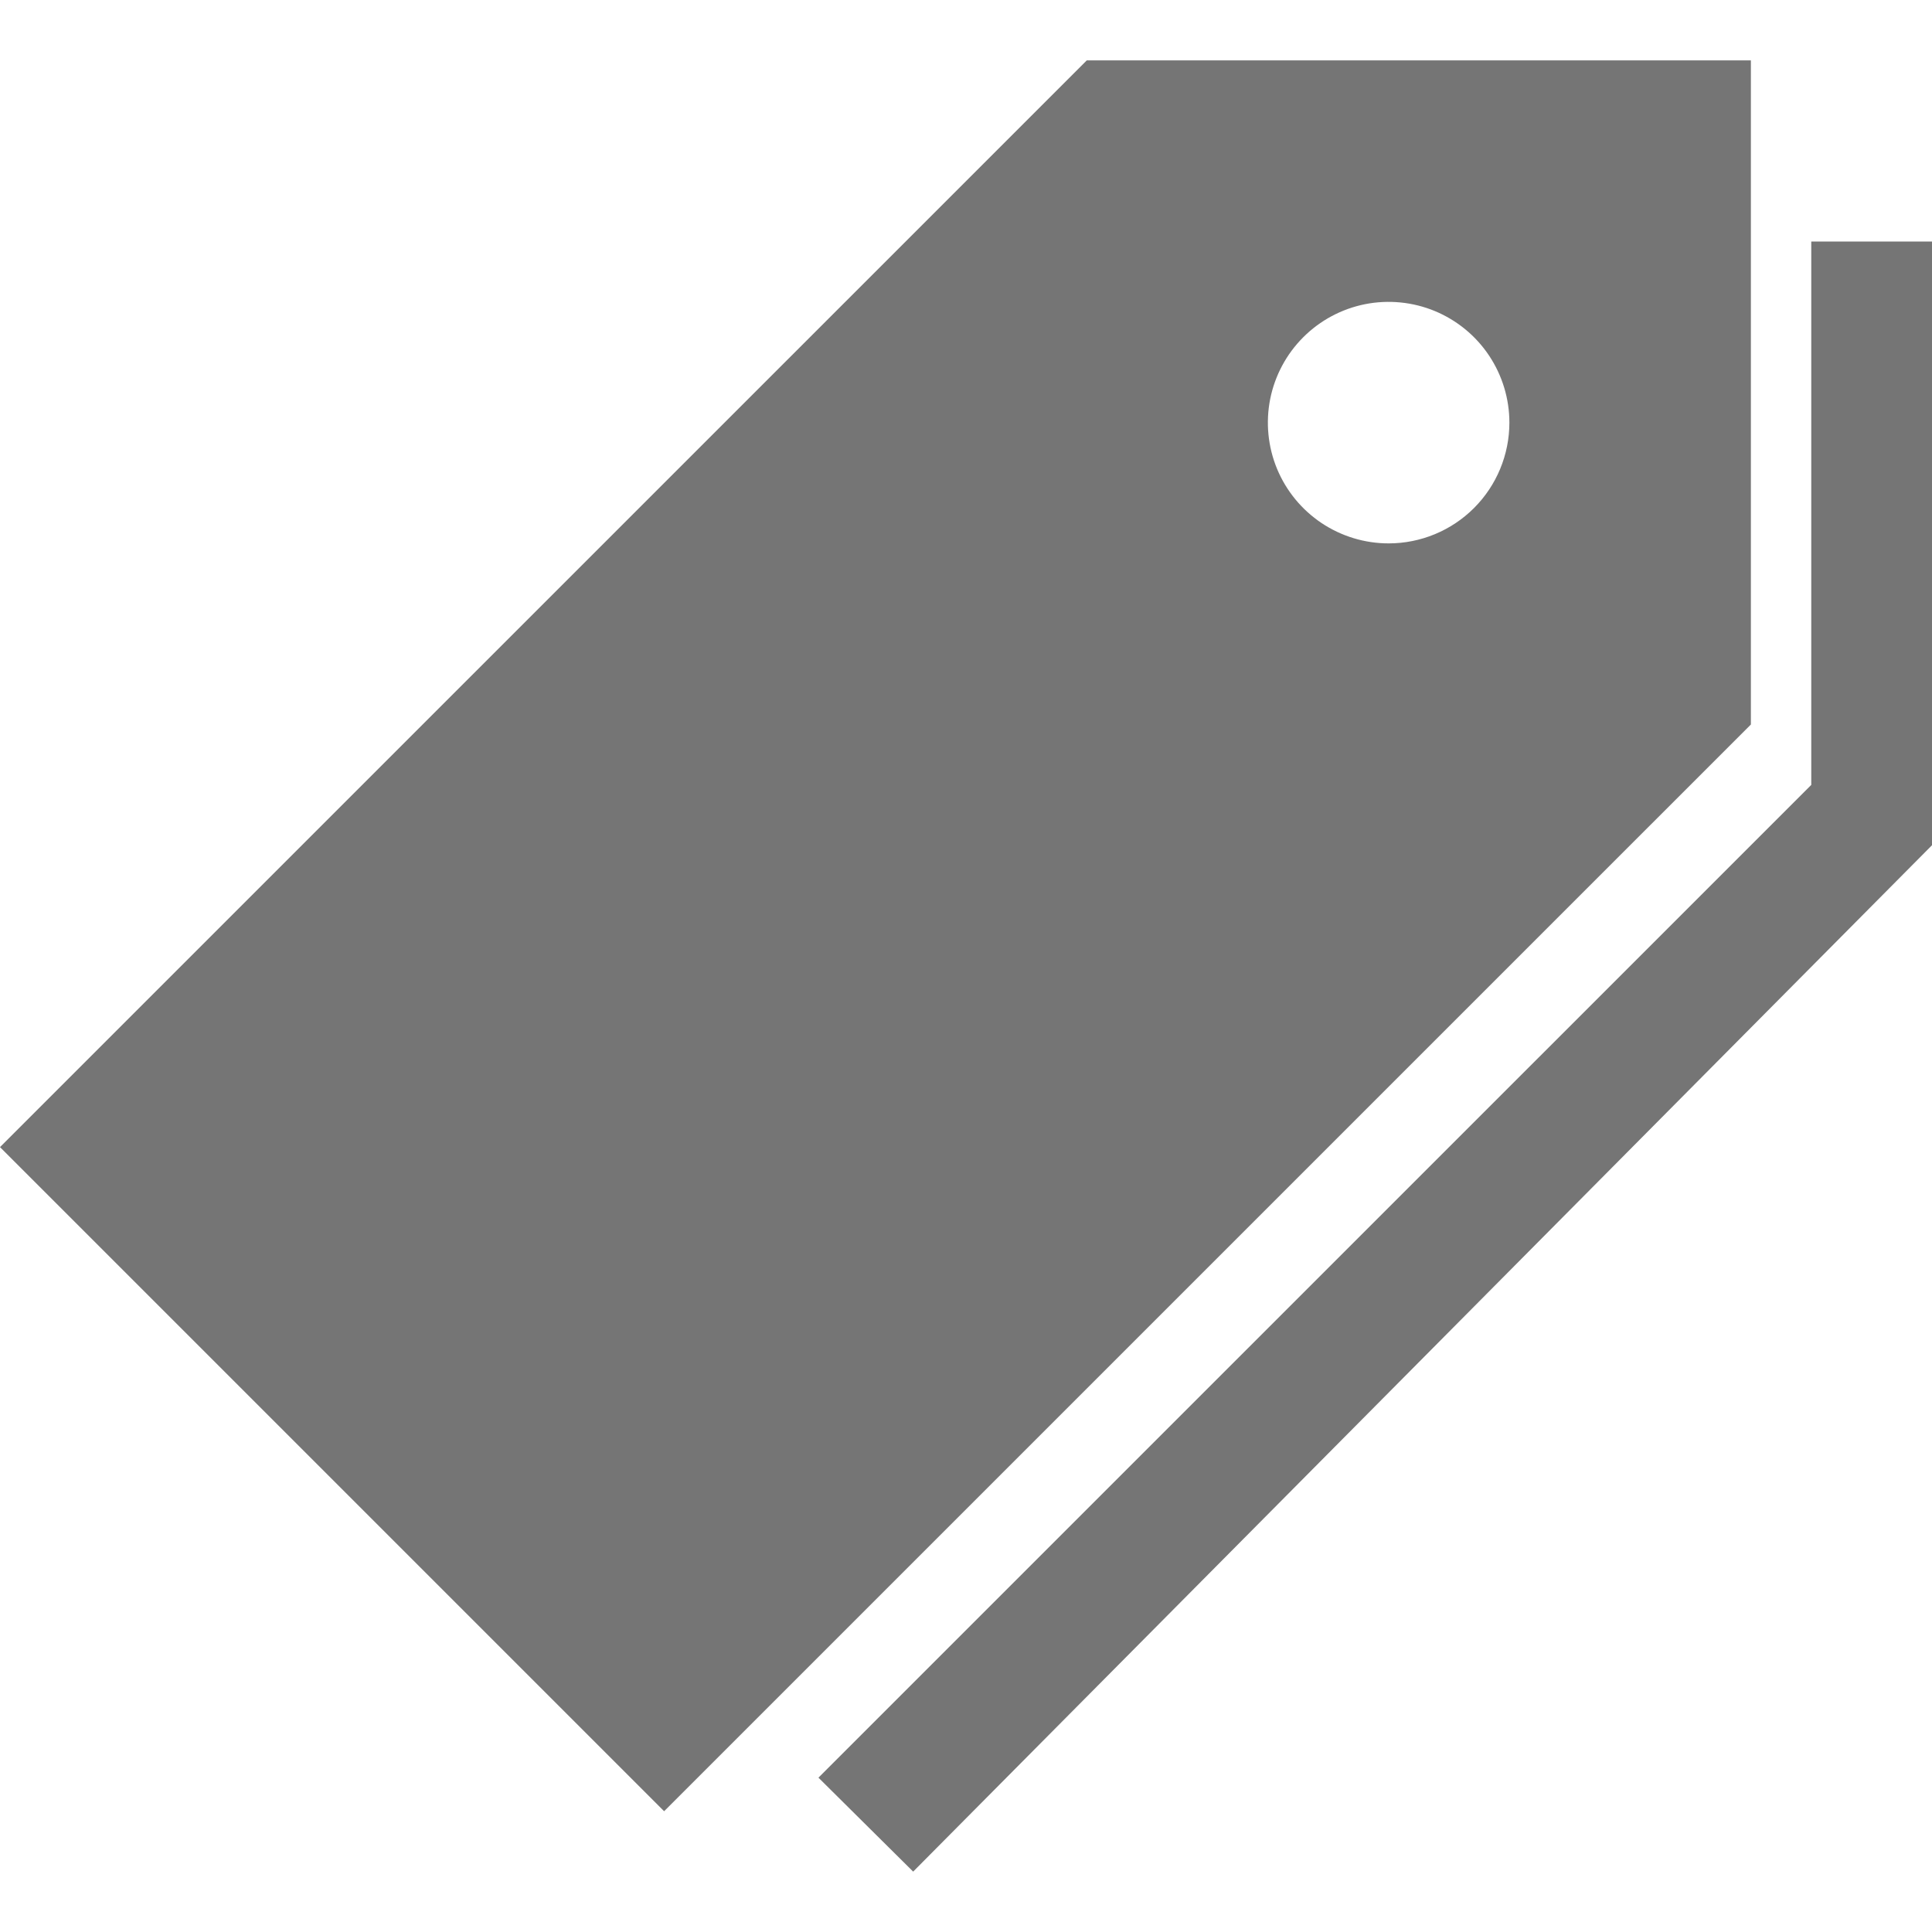 <svg width="43" height="43" viewBox="0 0 43 43" fill="none" xmlns="http://www.w3.org/2000/svg">
<path d="M24.188 1.344L0 25.531L14.781 40.312L38.969 16.125V1.344H24.188ZM30.906 12.094C30.375 12.094 29.855 11.936 29.413 11.641C28.971 11.345 28.627 10.926 28.423 10.435C28.22 9.944 28.167 9.403 28.27 8.882C28.374 8.361 28.63 7.882 29.006 7.506C29.382 7.13 29.861 6.874 30.382 6.77C30.903 6.667 31.444 6.72 31.935 6.923C32.426 7.127 32.846 7.471 33.141 7.913C33.436 8.355 33.594 8.875 33.594 9.406C33.594 10.119 33.311 10.803 32.807 11.307C32.303 11.811 31.619 12.094 30.906 12.094Z" fill="#757575"/>
<path d="M40.313 5.375V17.469L18.216 39.565L20.324 41.656L43 18.812V5.375H40.313Z" fill="#757575"/>
</svg>
